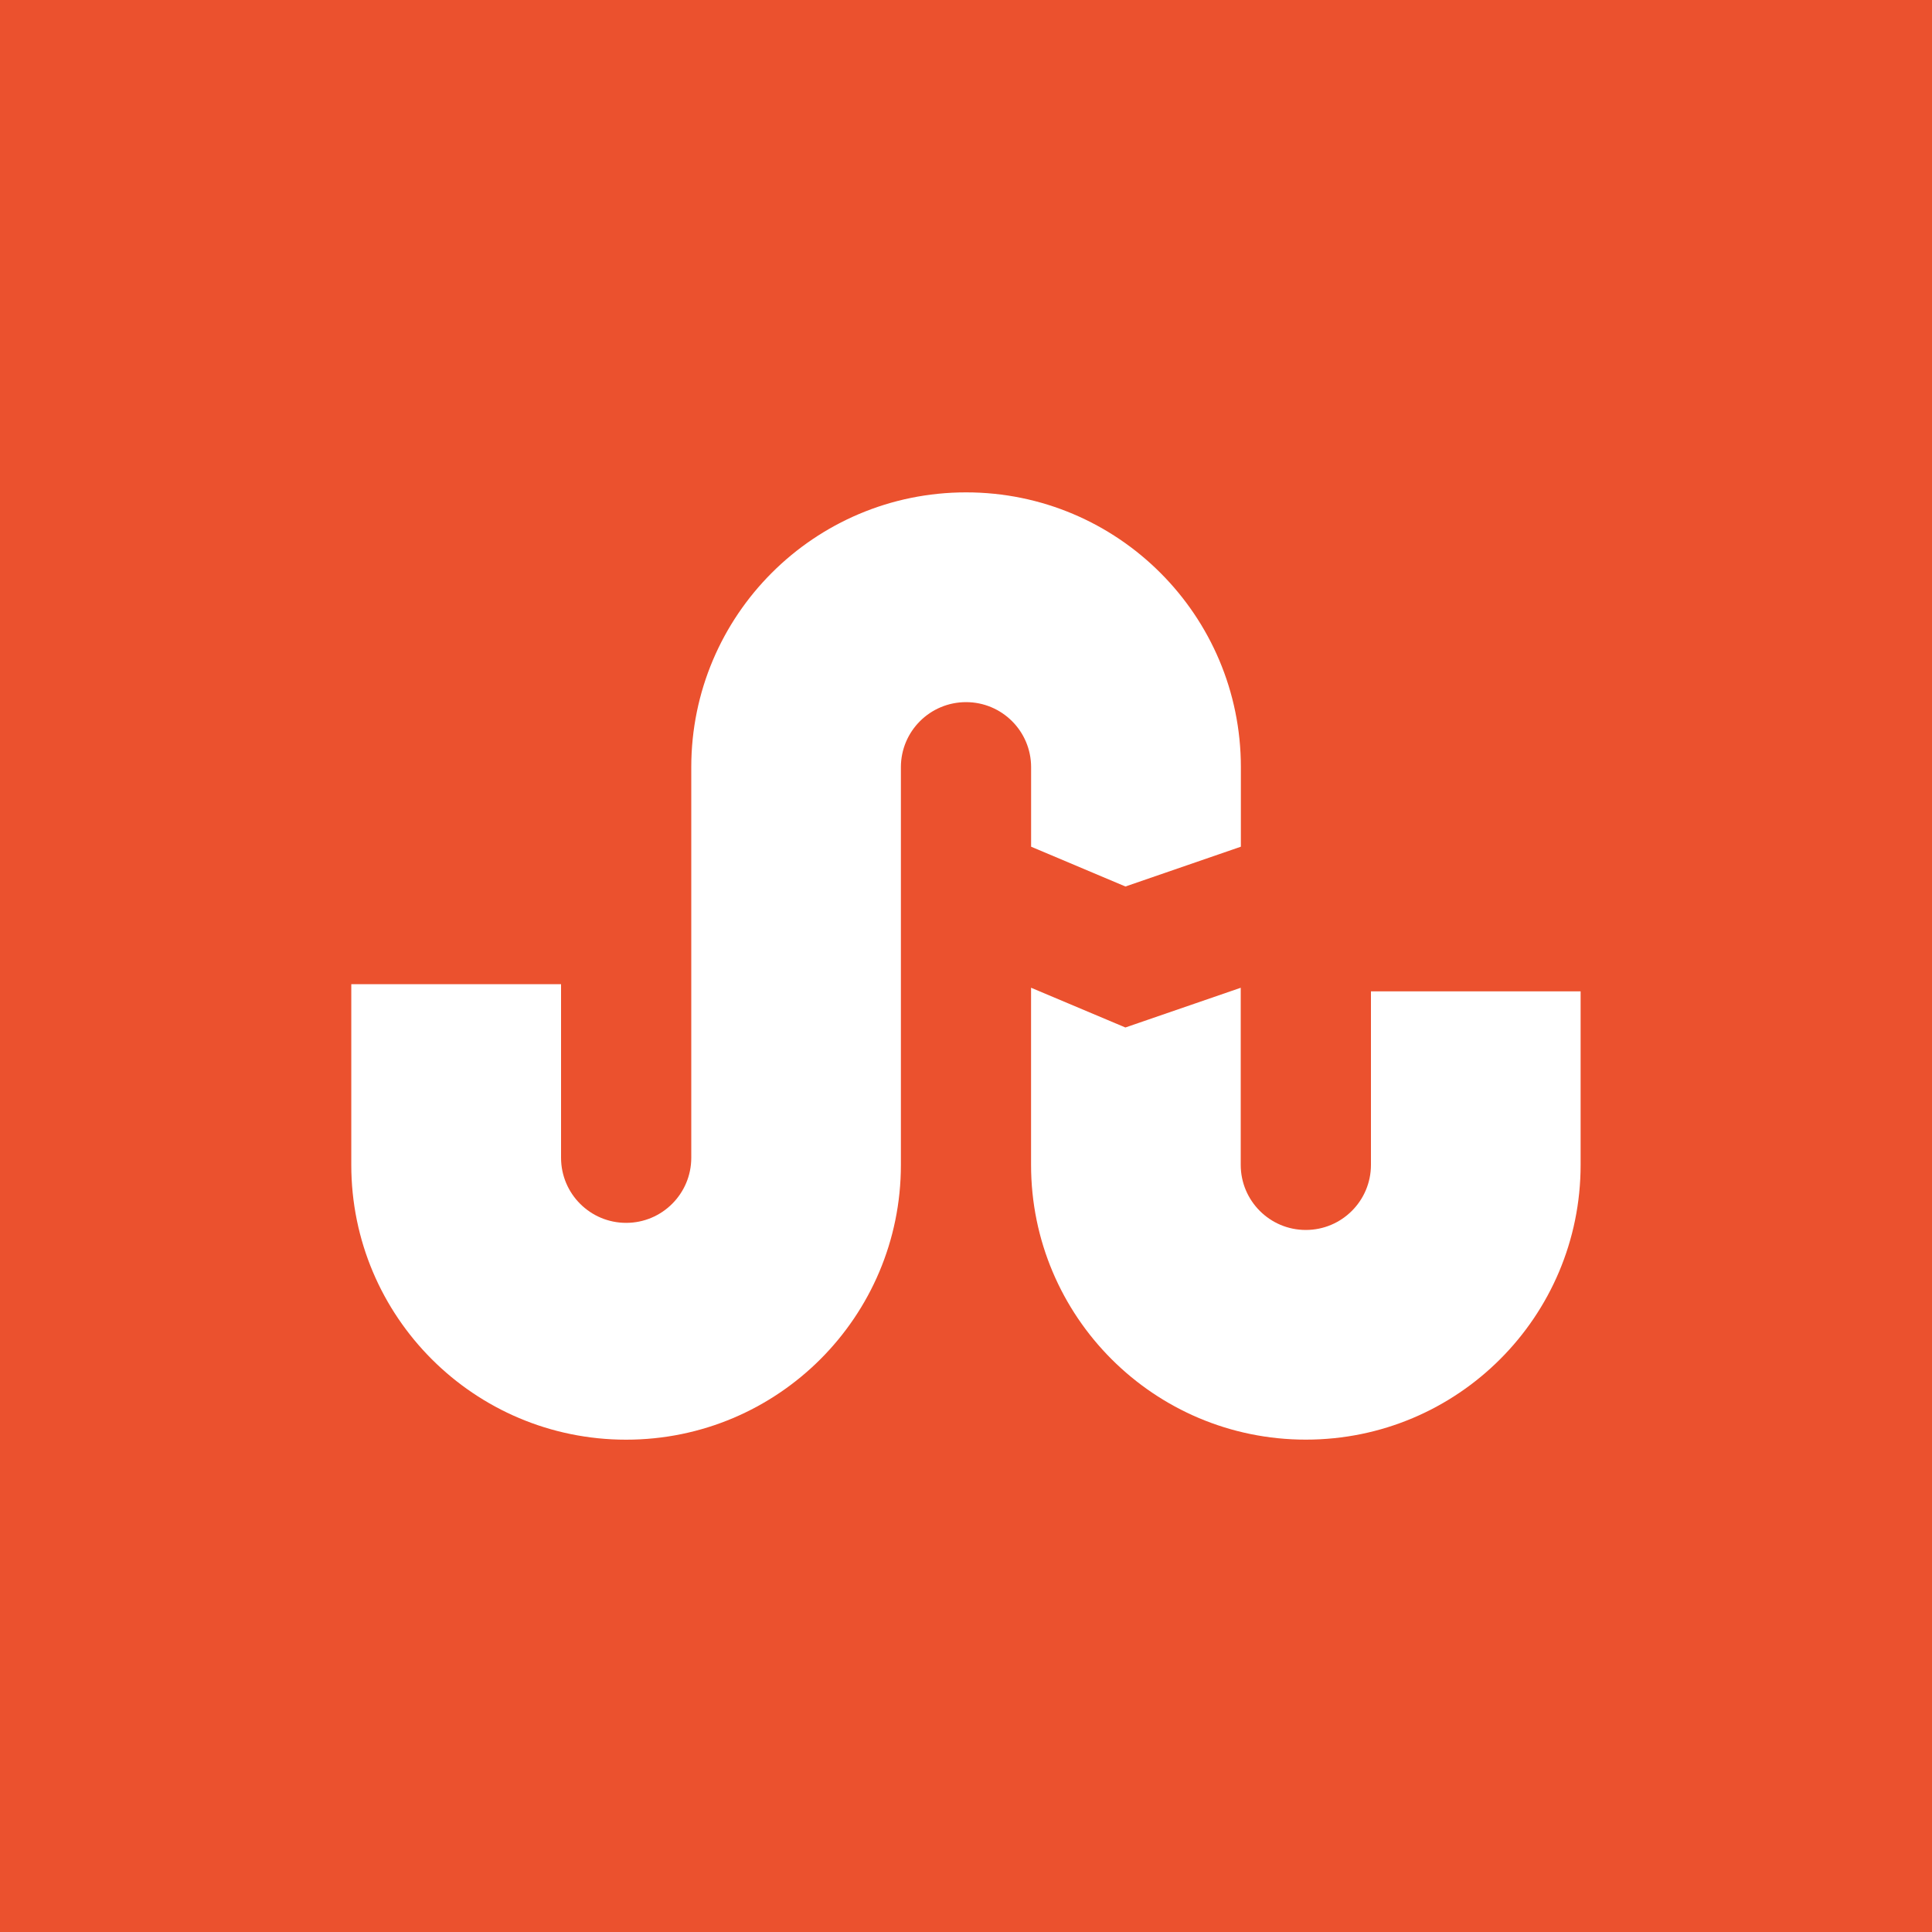 <?xml version="1.0" encoding="utf-8"?>
<!-- Generator: Adobe Illustrator 16.0.0, SVG Export Plug-In . SVG Version: 6.00 Build 0)  -->
<!DOCTYPE svg PUBLIC "-//W3C//DTD SVG 1.1//EN" "http://www.w3.org/Graphics/SVG/1.1/DTD/svg11.dtd">
<svg version="1.1" id="Layer_1" xmlns="http://www.w3.org/2000/svg" xmlns:xlink="http://www.w3.org/1999/xlink" x="0px" y="0px"
	 width="40px" height="40px" viewBox="0 0 40 40" enable-background="new 0 0 40 40" xml:space="preserve">
<rect class="path" fill="#EB512E" width="40" height="40"/>
<g>
	<path fill="#FFFFFF" d="M12.963,29.807c3.142,0,5.689-2.547,5.689-5.689v-8.234c0-0.745,0.604-1.347,1.349-1.347
		c0.744,0,1.347,0.602,1.347,1.347v1.646l1.953,0.824l2.39-0.824v-1.646c0-3.143-2.547-5.69-5.689-5.69s-5.69,2.547-5.69,5.69v8.086
		c0,0.744-0.604,1.348-1.348,1.348c-0.745,0-1.348-0.604-1.348-1.348v-3.594H7.273v3.742C7.273,27.26,9.819,29.807,12.963,29.807z"
		/>
	<path fill="#FFFFFF" d="M25.69,20.45l-2.39,0.823l-1.953-0.823v3.667c0,3.143,2.547,5.689,5.689,5.689
		c3.144,0,5.689-2.547,5.689-5.689v-3.592h-4.341v3.592c0,0.744-0.604,1.348-1.349,1.348c-0.744,0-1.347-0.604-1.347-1.348V20.45
		L25.69,20.45z"/>
</g>
</svg>
